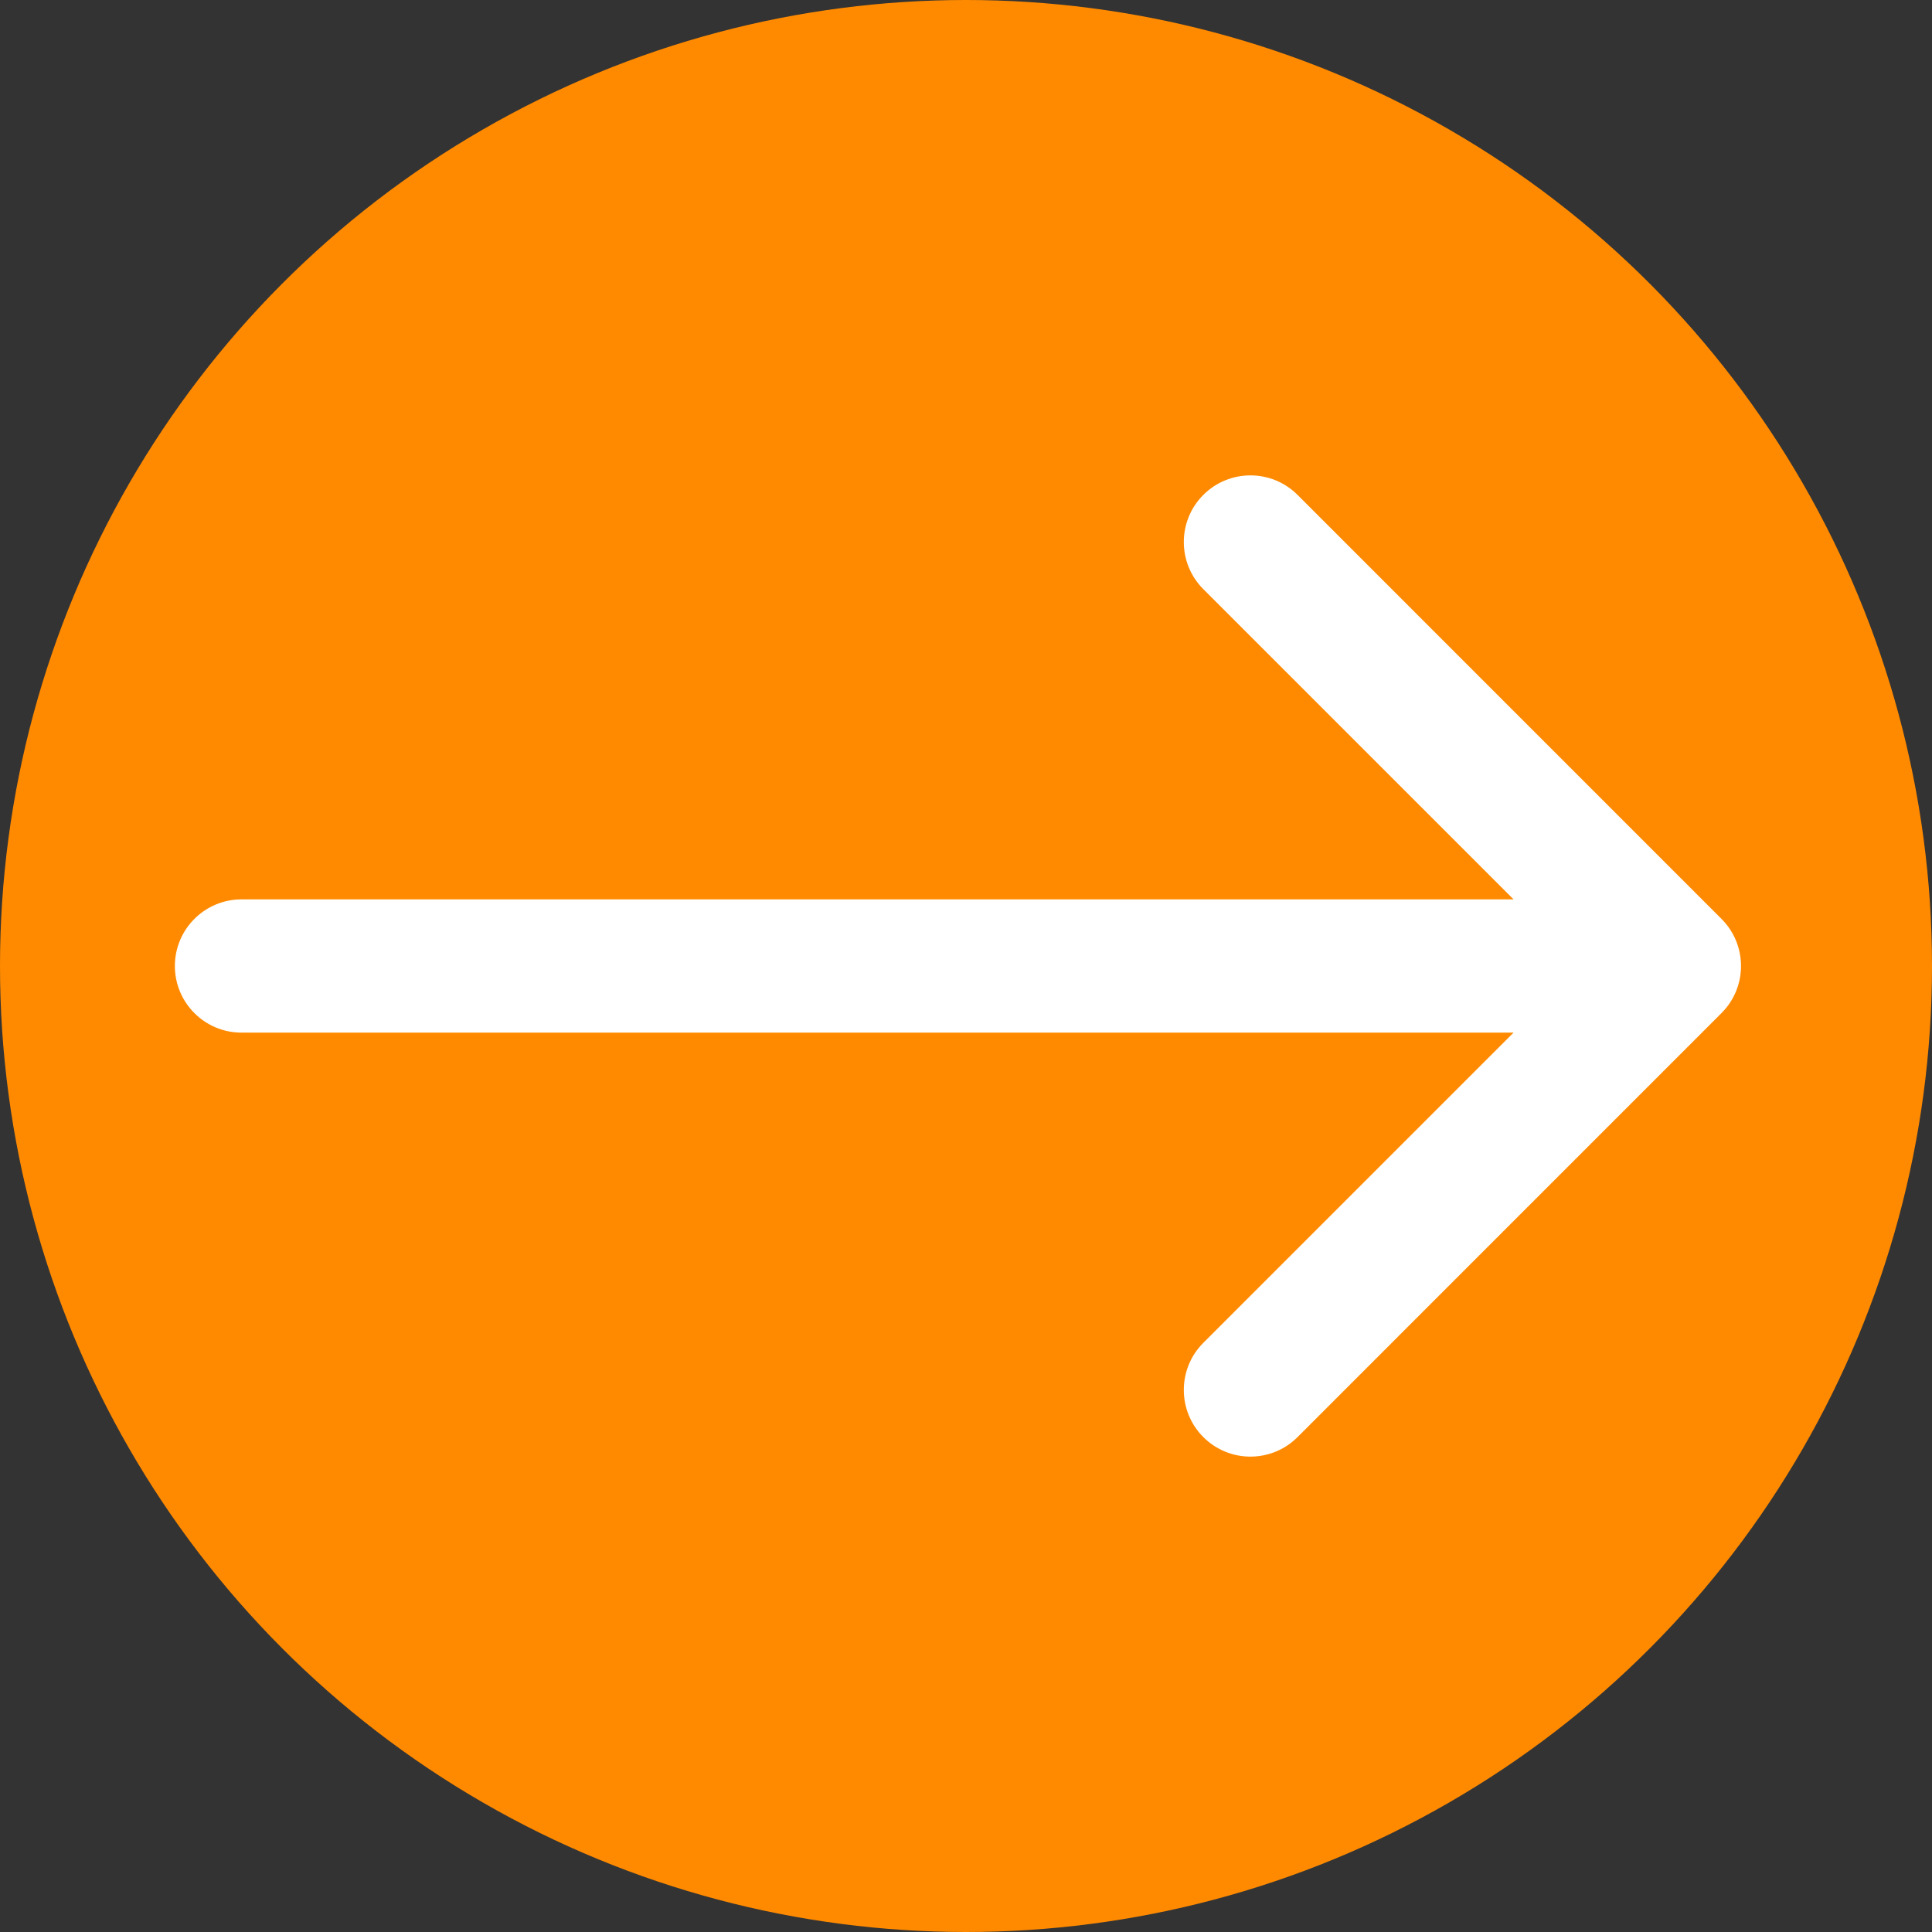 <svg width="29" height="29" viewBox="0 0 29 29" fill="none" xmlns="http://www.w3.org/2000/svg">
<rect x="0" y="0" width="29" height="29" fill="#333333" stroke="none"/>
<circle cx="14.5" cy="14.5" r="14.5" fill="#FF8A00"/>
<path d="M3.625 13.5C3.073 13.5 2.625 13.948 2.625 14.5C2.625 15.052 3.073 15.5 3.625 15.5V13.5ZM25.84 15.207C26.231 14.817 26.231 14.183 25.84 13.793L19.477 7.429C19.086 7.038 18.453 7.038 18.062 7.429C17.672 7.819 17.672 8.453 18.062 8.843L23.719 14.5L18.062 20.157C17.672 20.547 17.672 21.18 18.062 21.571C18.453 21.962 19.086 21.962 19.477 21.571L25.84 15.207ZM3.625 15.5H25.133V13.5H3.625V15.5Z" fill="white"/>
</svg>
